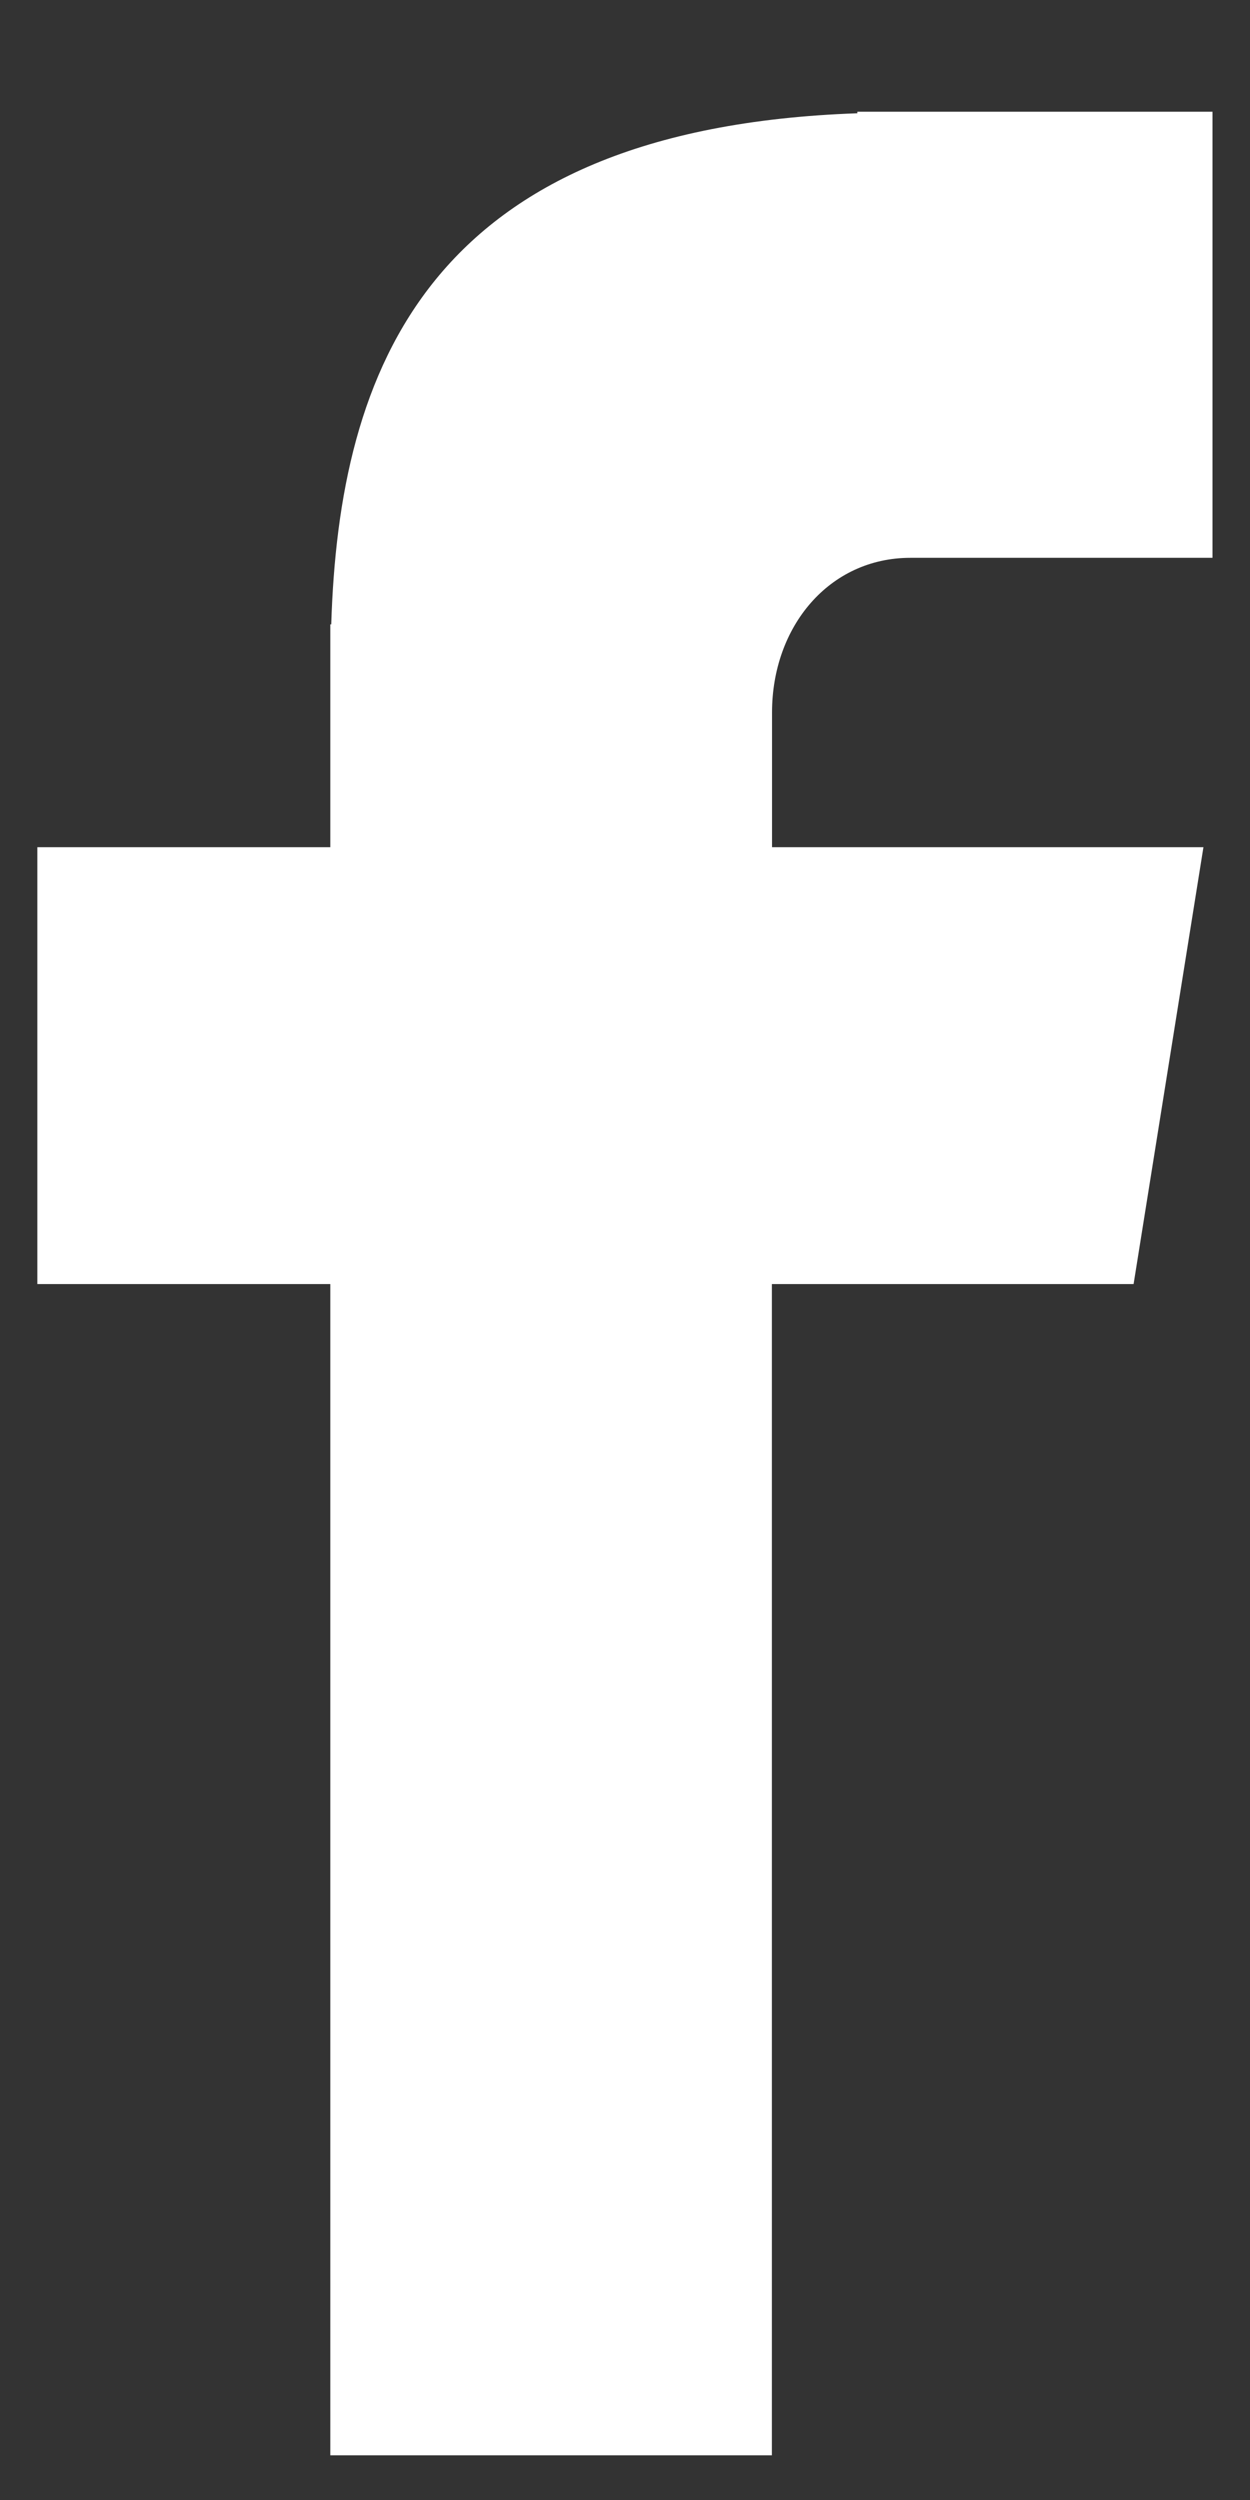 <svg width="8" height="16" viewBox="0 0 8 16" fill="none" xmlns="http://www.w3.org/2000/svg">
<rect x="0" y="0" width="8" height="16" fill="#333333" stroke="none"/>
<path d="M5.827 3.57H7.76V0.715H5.487V0.725C2.734 0.822 2.17 2.37 2.12 3.996H2.114V5.422H0.239V8.218H2.114V15.714H4.94V8.218H7.255L7.702 5.422H4.941V4.56C4.941 4.011 5.306 3.57 5.827 3.57Z" fill="white"/>
</svg>

